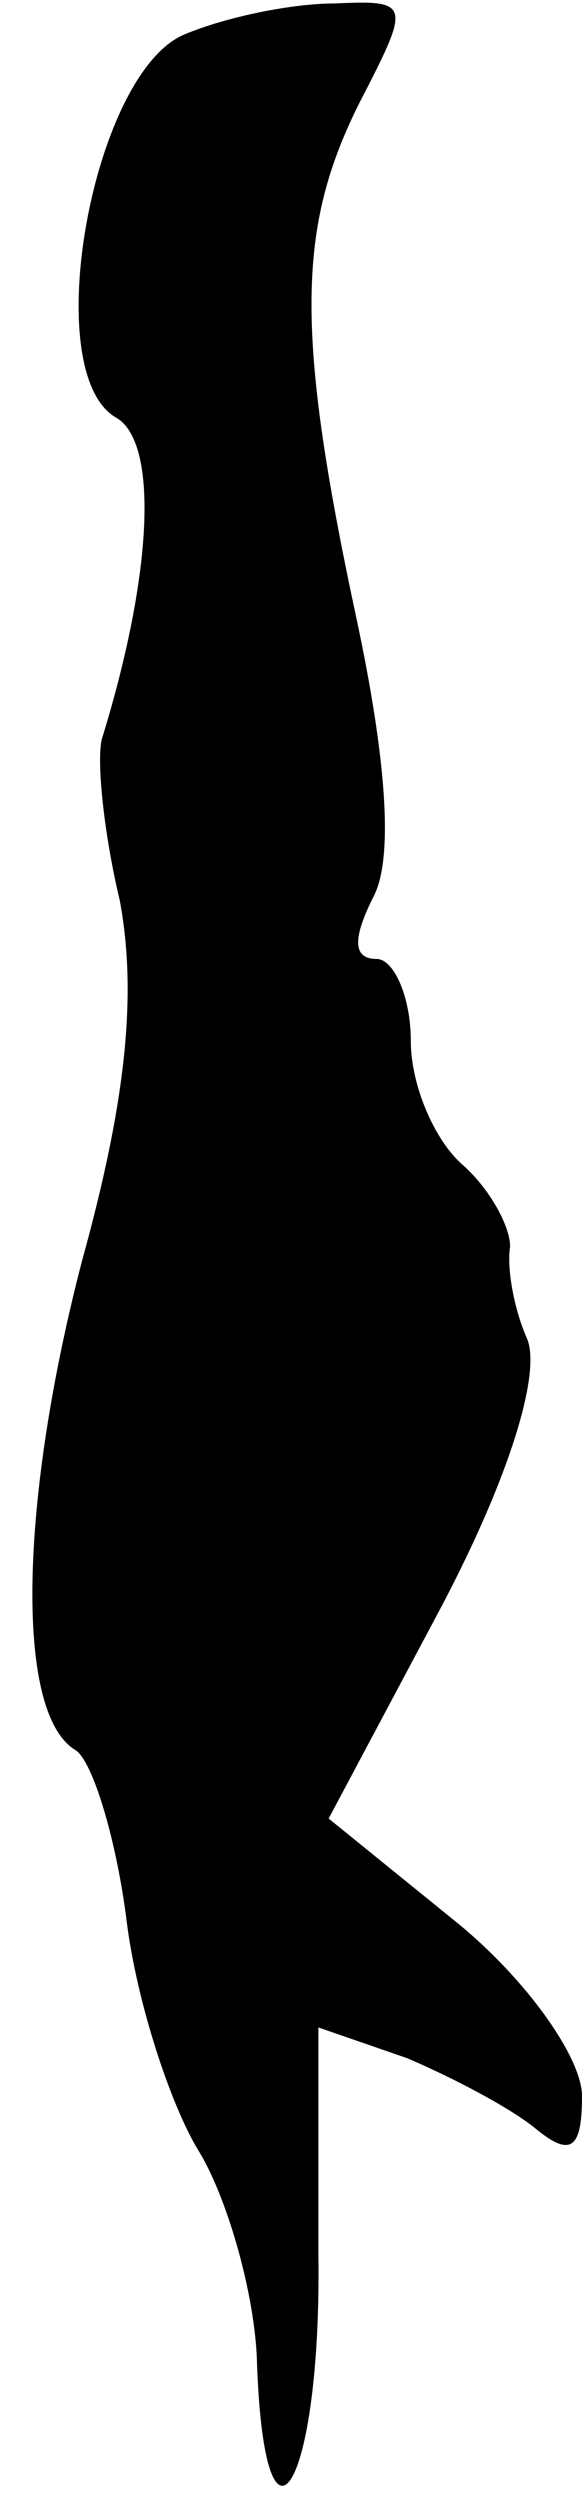 <?xml version="1.0" standalone="no"?>
<!DOCTYPE svg PUBLIC "-//W3C//DTD SVG 20010904//EN"
 "http://www.w3.org/TR/2001/REC-SVG-20010904/DTD/svg10.dtd">
<svg version="1.0" xmlns="http://www.w3.org/2000/svg"
 width="17pt" height="73pt" viewBox="0 0 17 73"
 preserveAspectRatio="xMidYMid meet">
<g transform="translate(0,73) scale(0.1,-0.1)"
fill="#000000" stroke="none">
<path fill="#000000" stroke="none" d="M54 720 c-27 -11 -43 -99 -20 -112 12
-7 11 -44 -4 -93 -2 -5 0 -27 5 -48 5 -27 2 -58 -11 -105 -18 -69 -20 -132 -2
-143 5 -3 12 -26 15 -50 3 -24 13 -54 21 -67 8 -13 16 -40 17 -60 2 -66 19
-39 18 30 l0 66 26 -9 c14 -6 31 -15 38 -21 10 -8 13 -5 13 10 0 11 -16 34
-37 51 l-37 30 33 62 c20 38 29 68 25 78 -4 9 -6 21 -5 27 0 6 -6 17 -14 24
-8 7 -15 23 -15 36 0 13 -5 24 -10 24 -7 0 -7 6 -1 18 6 11 4 40 -5 82 -18 84
-17 114 1 150 15 29 15 30 -7 29 -13 0 -32 -4 -44 -9z"/>
</g>
</svg>
